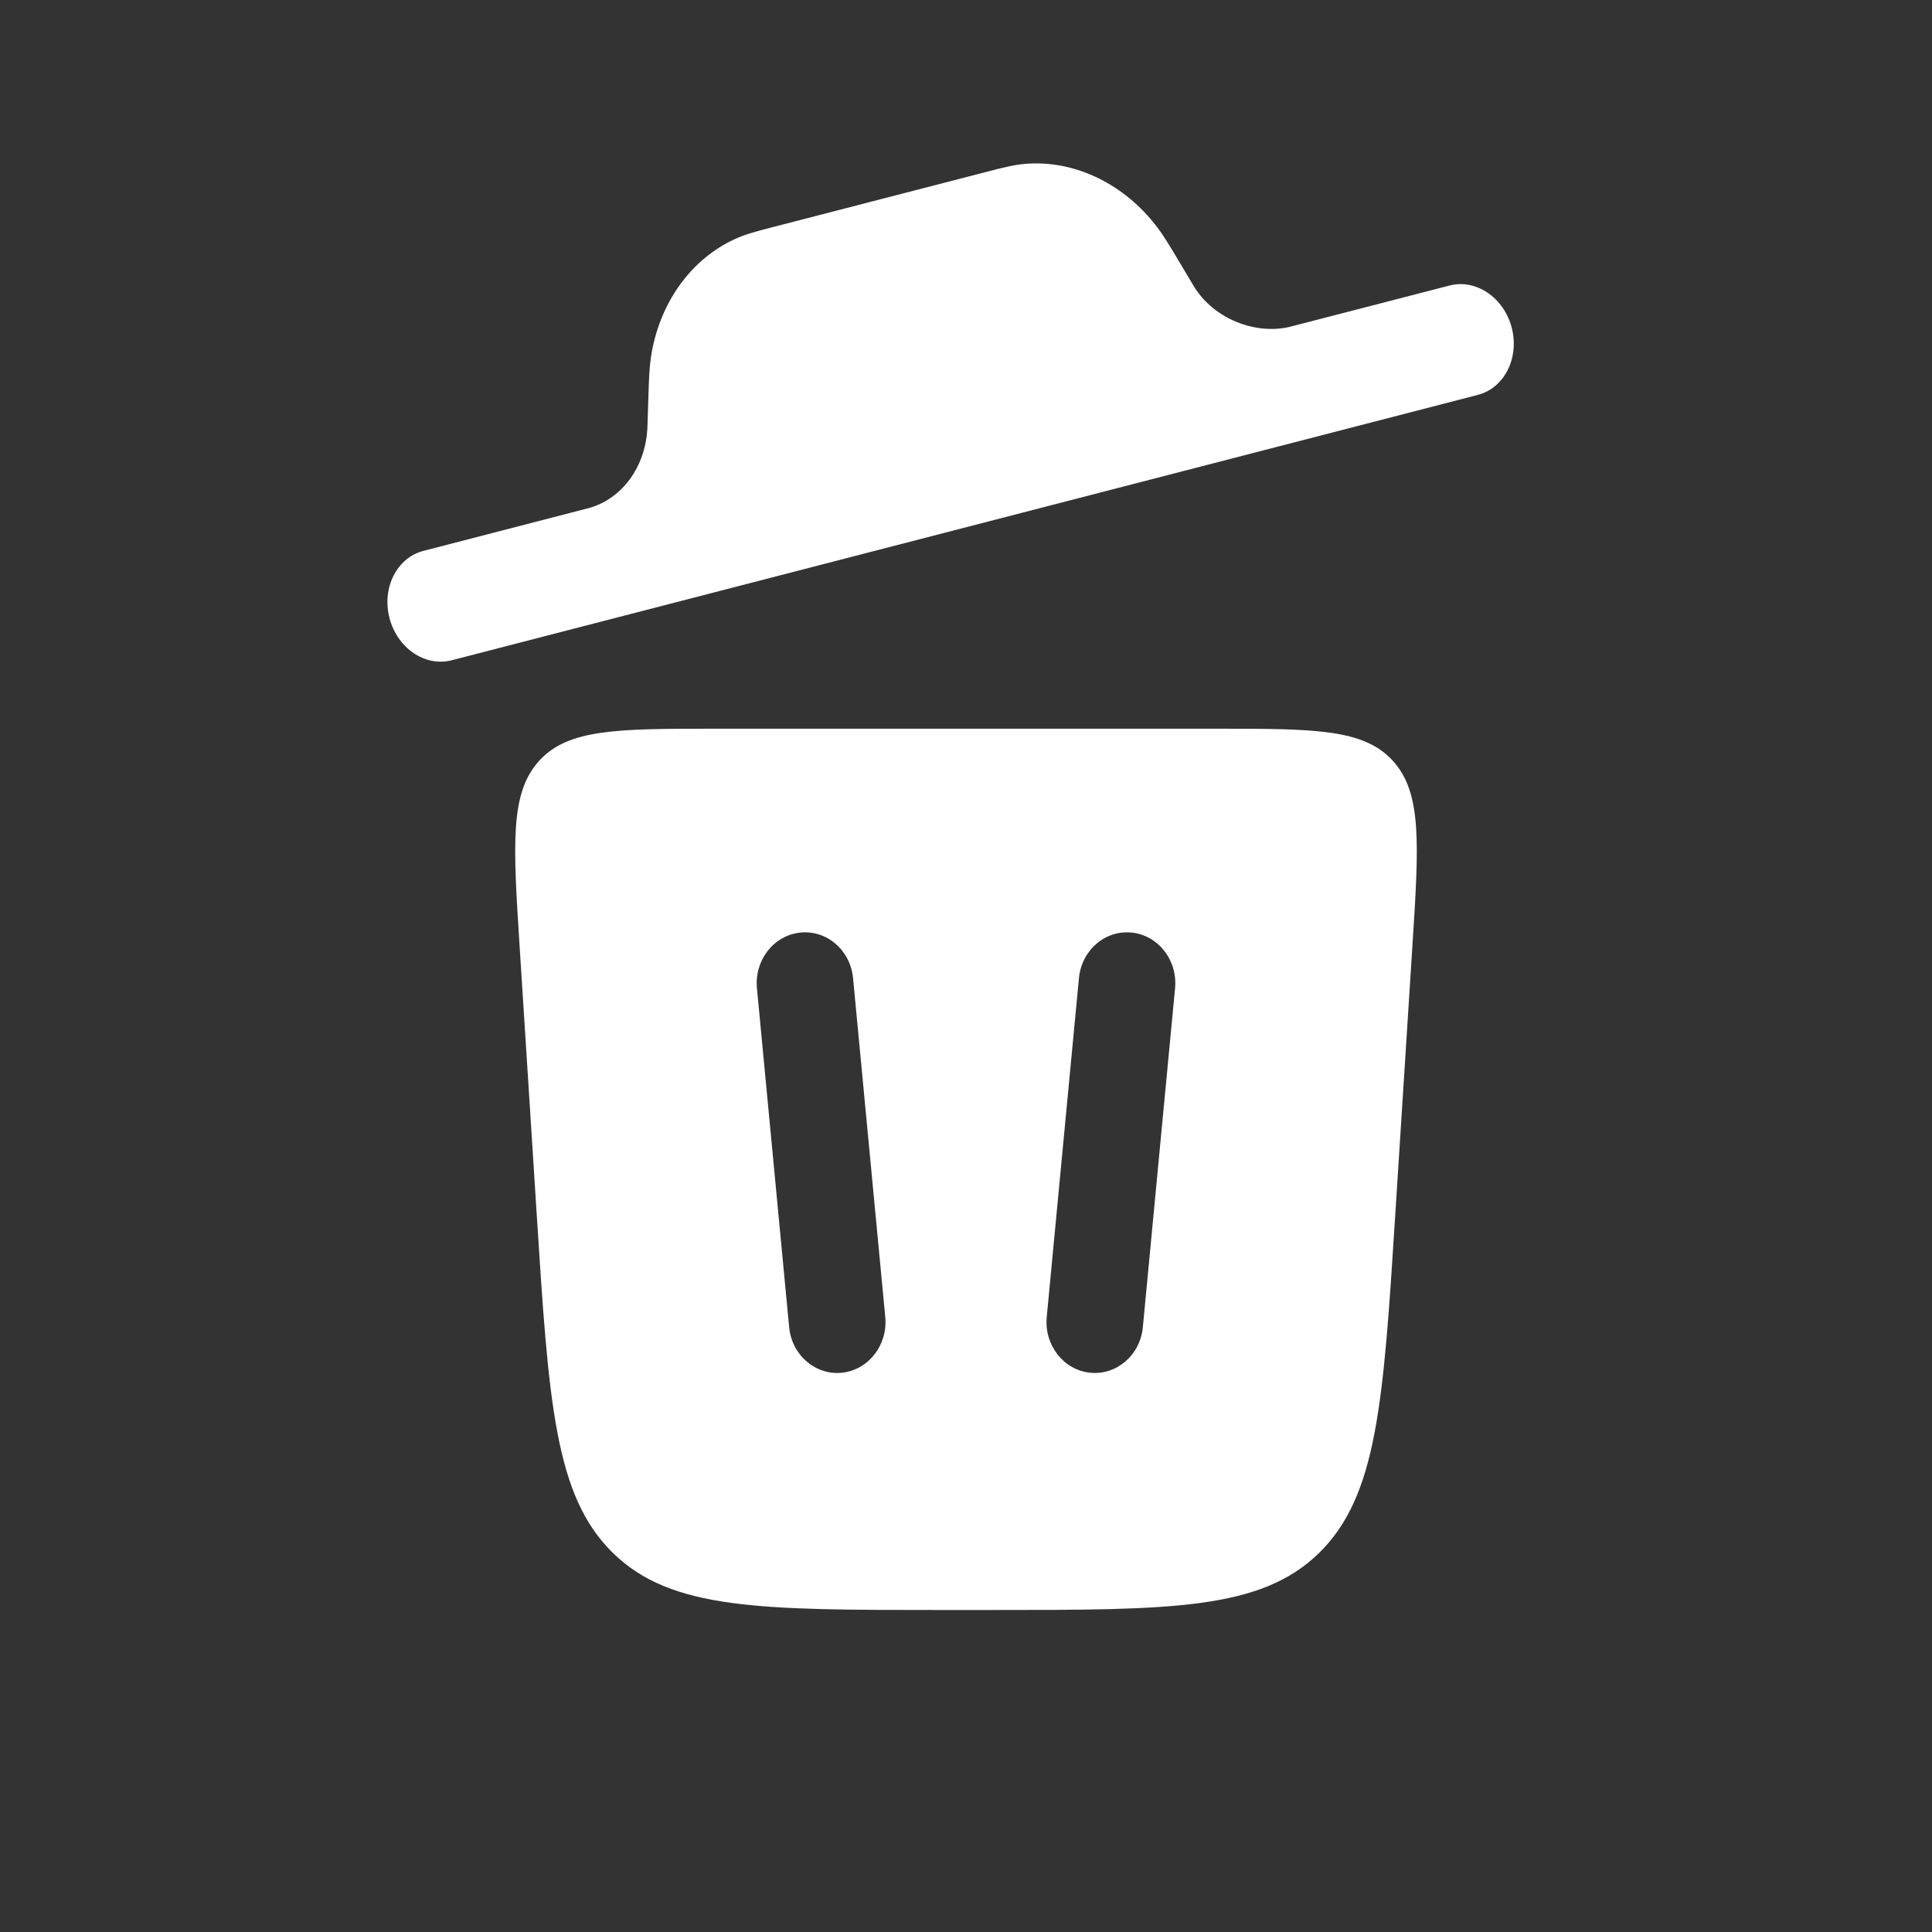 <svg width="52" height="52" viewBox="0 0 52 52" fill="none" xmlns="http://www.w3.org/2000/svg">
<rect x="0" y="0" width="52" height="52" fill="#333333" stroke="none"/>
<path fill-rule="evenodd" clip-rule="evenodd" d="M25.299 43.333H26.701C31.524 43.333 33.936 43.333 35.504 41.797C37.072 40.261 37.233 37.742 37.553 32.705L38.016 25.446C38.19 22.712 38.277 21.345 37.49 20.479C36.704 19.613 35.375 19.613 32.718 19.613H19.282C16.625 19.613 15.296 19.613 14.51 20.479C13.723 21.345 13.81 22.712 13.984 25.446L14.447 32.705C14.768 37.742 14.928 40.261 16.496 41.797C18.064 43.333 20.476 43.333 25.299 43.333ZM31.627 26.598C31.698 25.846 31.177 25.176 30.463 25.101C29.748 25.025 29.111 25.574 29.04 26.326L28.173 35.449C28.102 36.201 28.623 36.871 29.337 36.947C30.052 37.022 30.689 36.473 30.76 35.721L31.627 26.598ZM21.537 25.101C22.252 25.025 22.889 25.574 22.96 26.326L23.827 35.449C23.898 36.201 23.377 36.871 22.663 36.947C21.948 37.022 21.311 36.473 21.24 35.721L20.373 26.598C20.302 25.846 20.823 25.176 21.537 25.101Z" fill="white"/>
<path d="M10.483 16.634C10.272 15.821 10.681 15.012 11.396 14.827L15.867 13.67C16.749 13.414 17.366 12.569 17.423 11.541C17.424 11.514 17.426 11.481 17.43 11.361L17.452 10.653C17.466 10.22 17.478 9.842 17.54 9.491C17.787 8.105 18.615 6.972 19.772 6.438C20.065 6.302 20.39 6.219 20.764 6.122L26.601 4.613C26.974 4.516 27.299 4.432 27.621 4.408C28.892 4.314 30.165 4.904 31.054 5.997C31.279 6.273 31.472 6.598 31.694 6.97L32.057 7.578C32.118 7.681 32.136 7.71 32.15 7.732C32.698 8.604 33.803 9.005 34.698 8.801L39.014 7.685C39.728 7.5 40.478 8.009 40.689 8.822C40.899 9.635 40.49 10.444 39.775 10.629L12.158 17.771C11.443 17.956 10.693 17.447 10.483 16.634Z" fill="white"/>
</svg>
